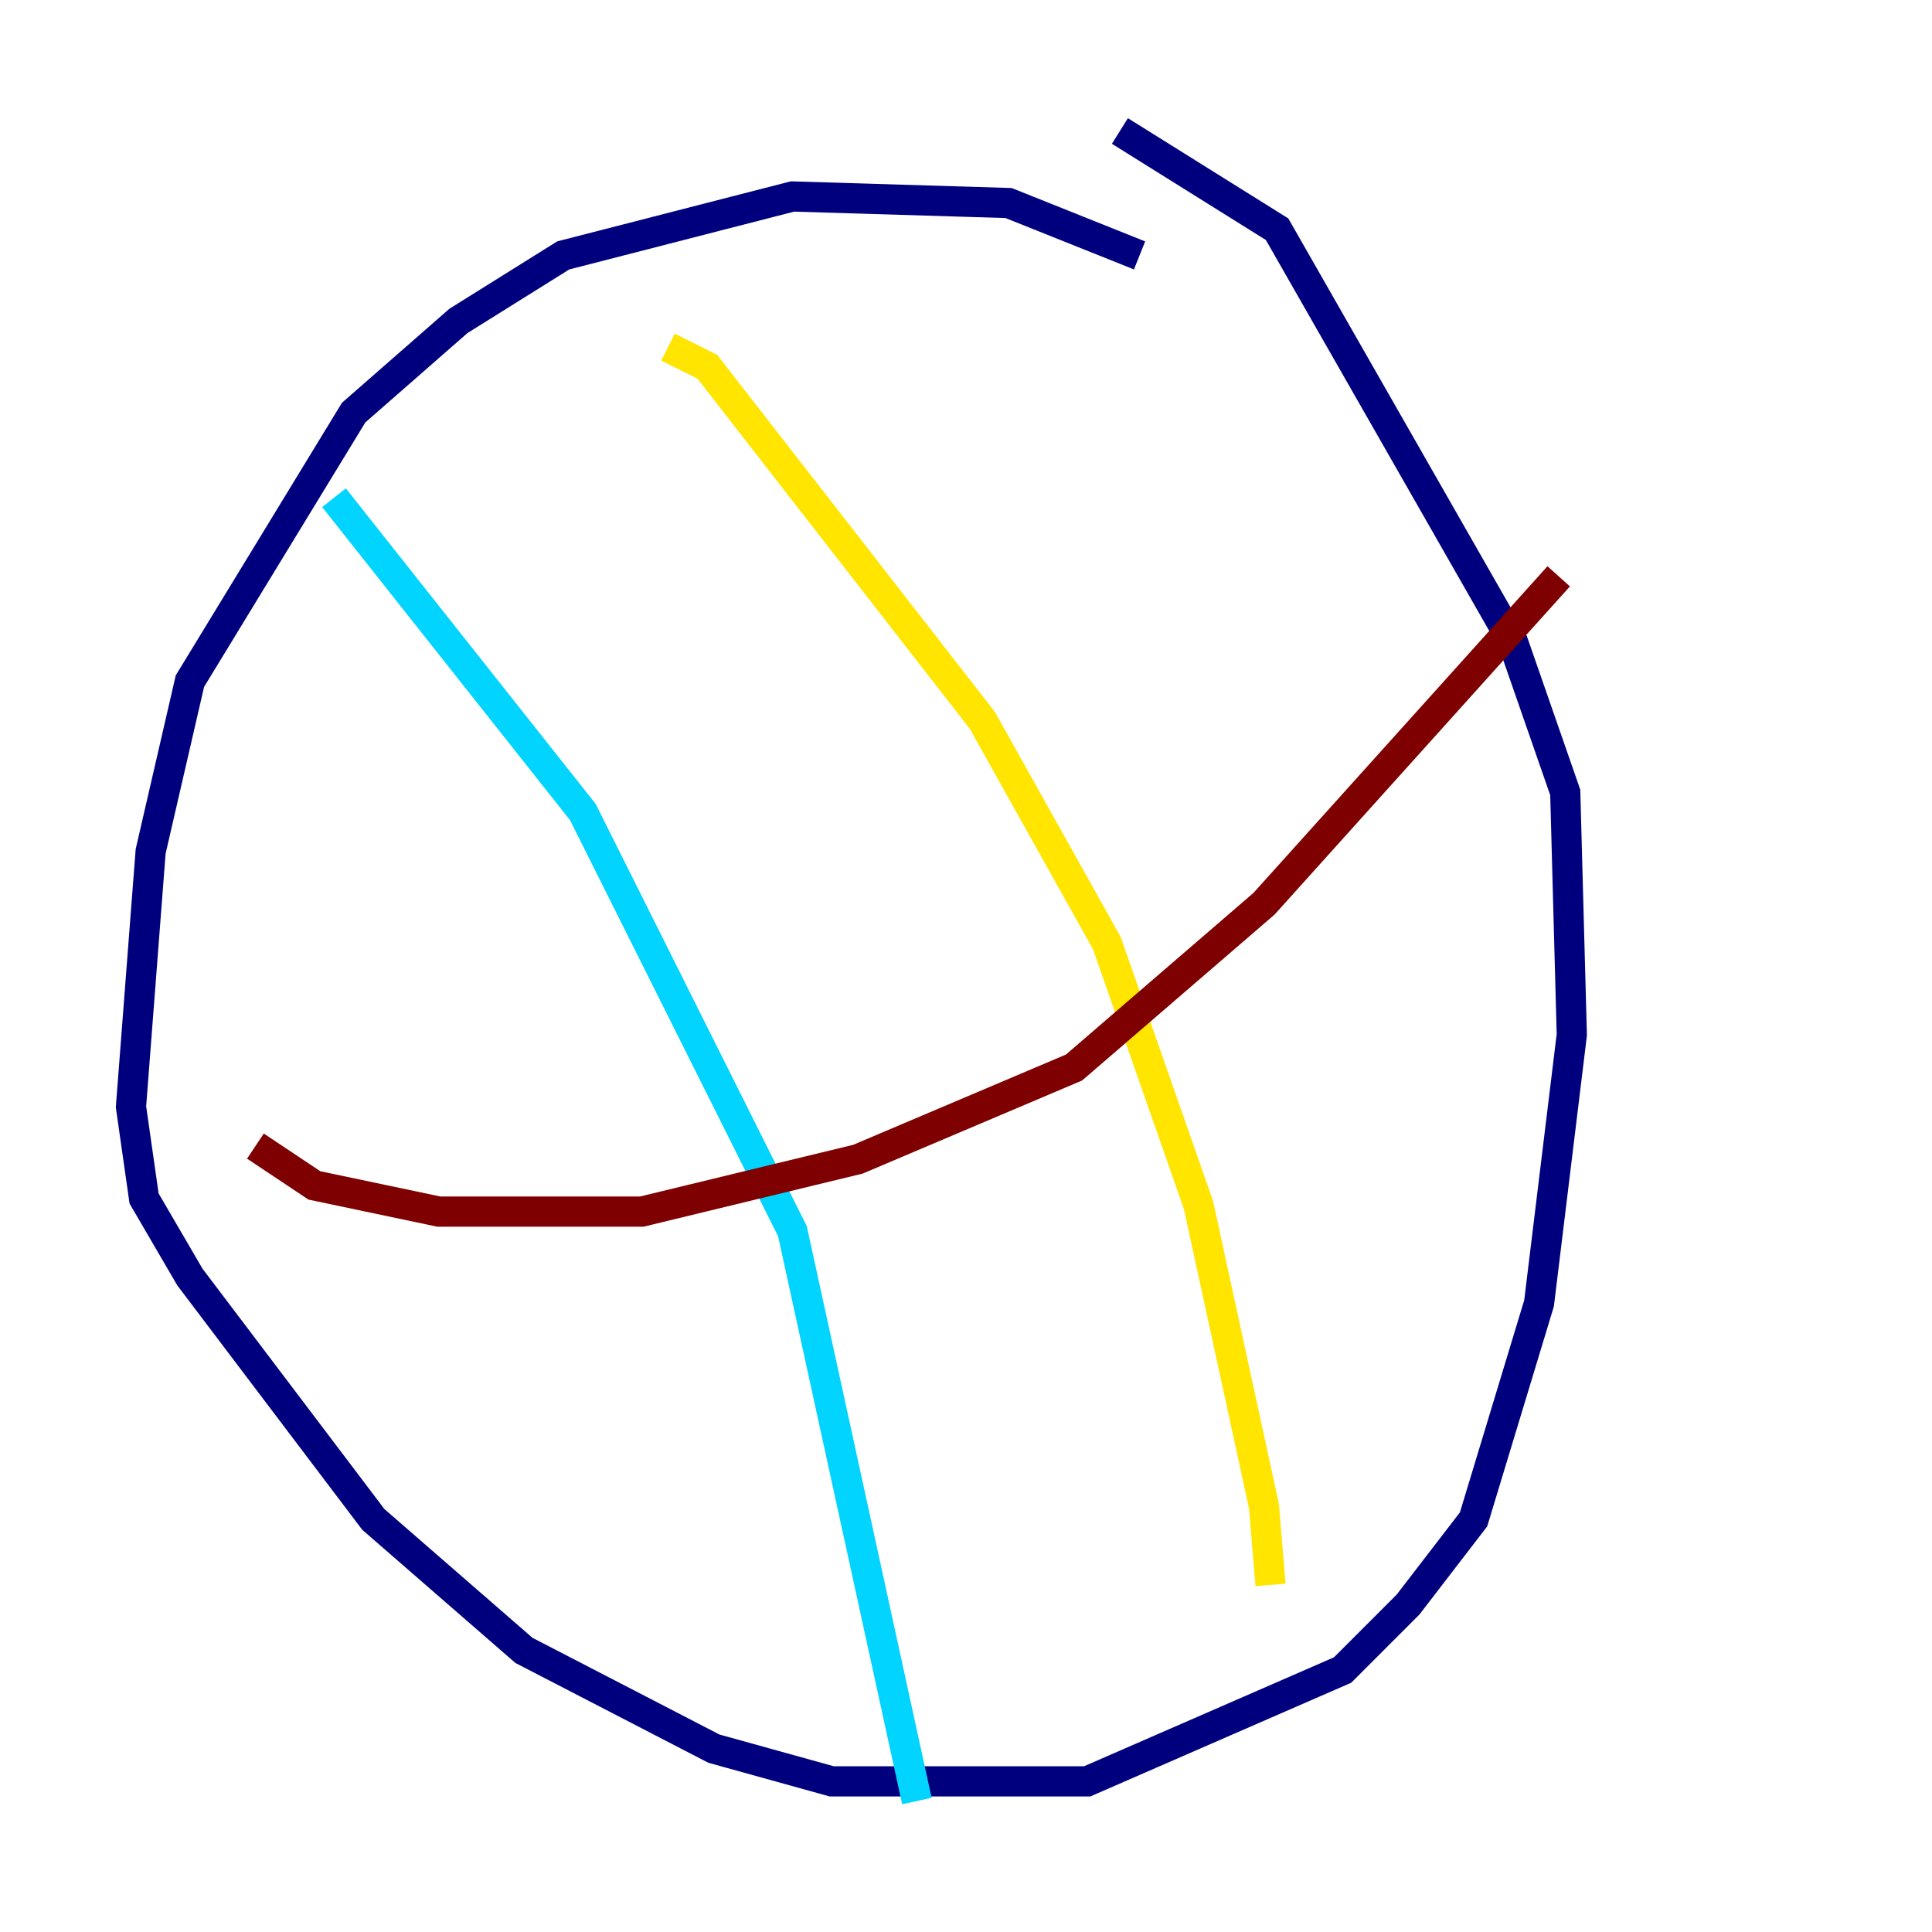 <?xml version="1.0" encoding="utf-8" ?>
<svg baseProfile="tiny" height="128" version="1.2" viewBox="0,0,128,128" width="128" xmlns="http://www.w3.org/2000/svg" xmlns:ev="http://www.w3.org/2001/xml-events" xmlns:xlink="http://www.w3.org/1999/xlink"><defs /><polyline fill="none" points="75.498,16.922 66.82,13.451 52.502,13.017 37.315,16.922 30.373,21.261 23.43,27.336 12.583,45.125 9.98,56.407 8.678,73.329 9.546,79.403 12.583,84.61 24.732,100.664 34.712,109.342 47.295,115.851 55.105,118.02 72.027,118.02 88.949,110.644 93.288,106.305 97.627,100.664 101.966,86.346 104.136,68.556 103.702,52.502 100.231,42.522 84.61,15.186 74.197,8.678" stroke="#00007f" stroke-width="2" /><polyline fill="none" points="22.129,32.976 38.617,53.803 52.502,81.573 60.746,119.322" stroke="#00d4ff" stroke-width="2" /><polyline fill="none" points="44.258,22.997 46.861,24.298 65.085,47.729 73.329,62.481 79.403,79.837 83.742,99.797 84.176,105.003" stroke="#ffe500" stroke-width="2" /><polyline fill="none" points="16.922,75.932 20.827,78.536 29.071,80.271 42.522,80.271 56.841,76.8 71.159,70.725 83.742,59.878 103.268,38.183" stroke="#7f0000" stroke-width="2" /></svg>